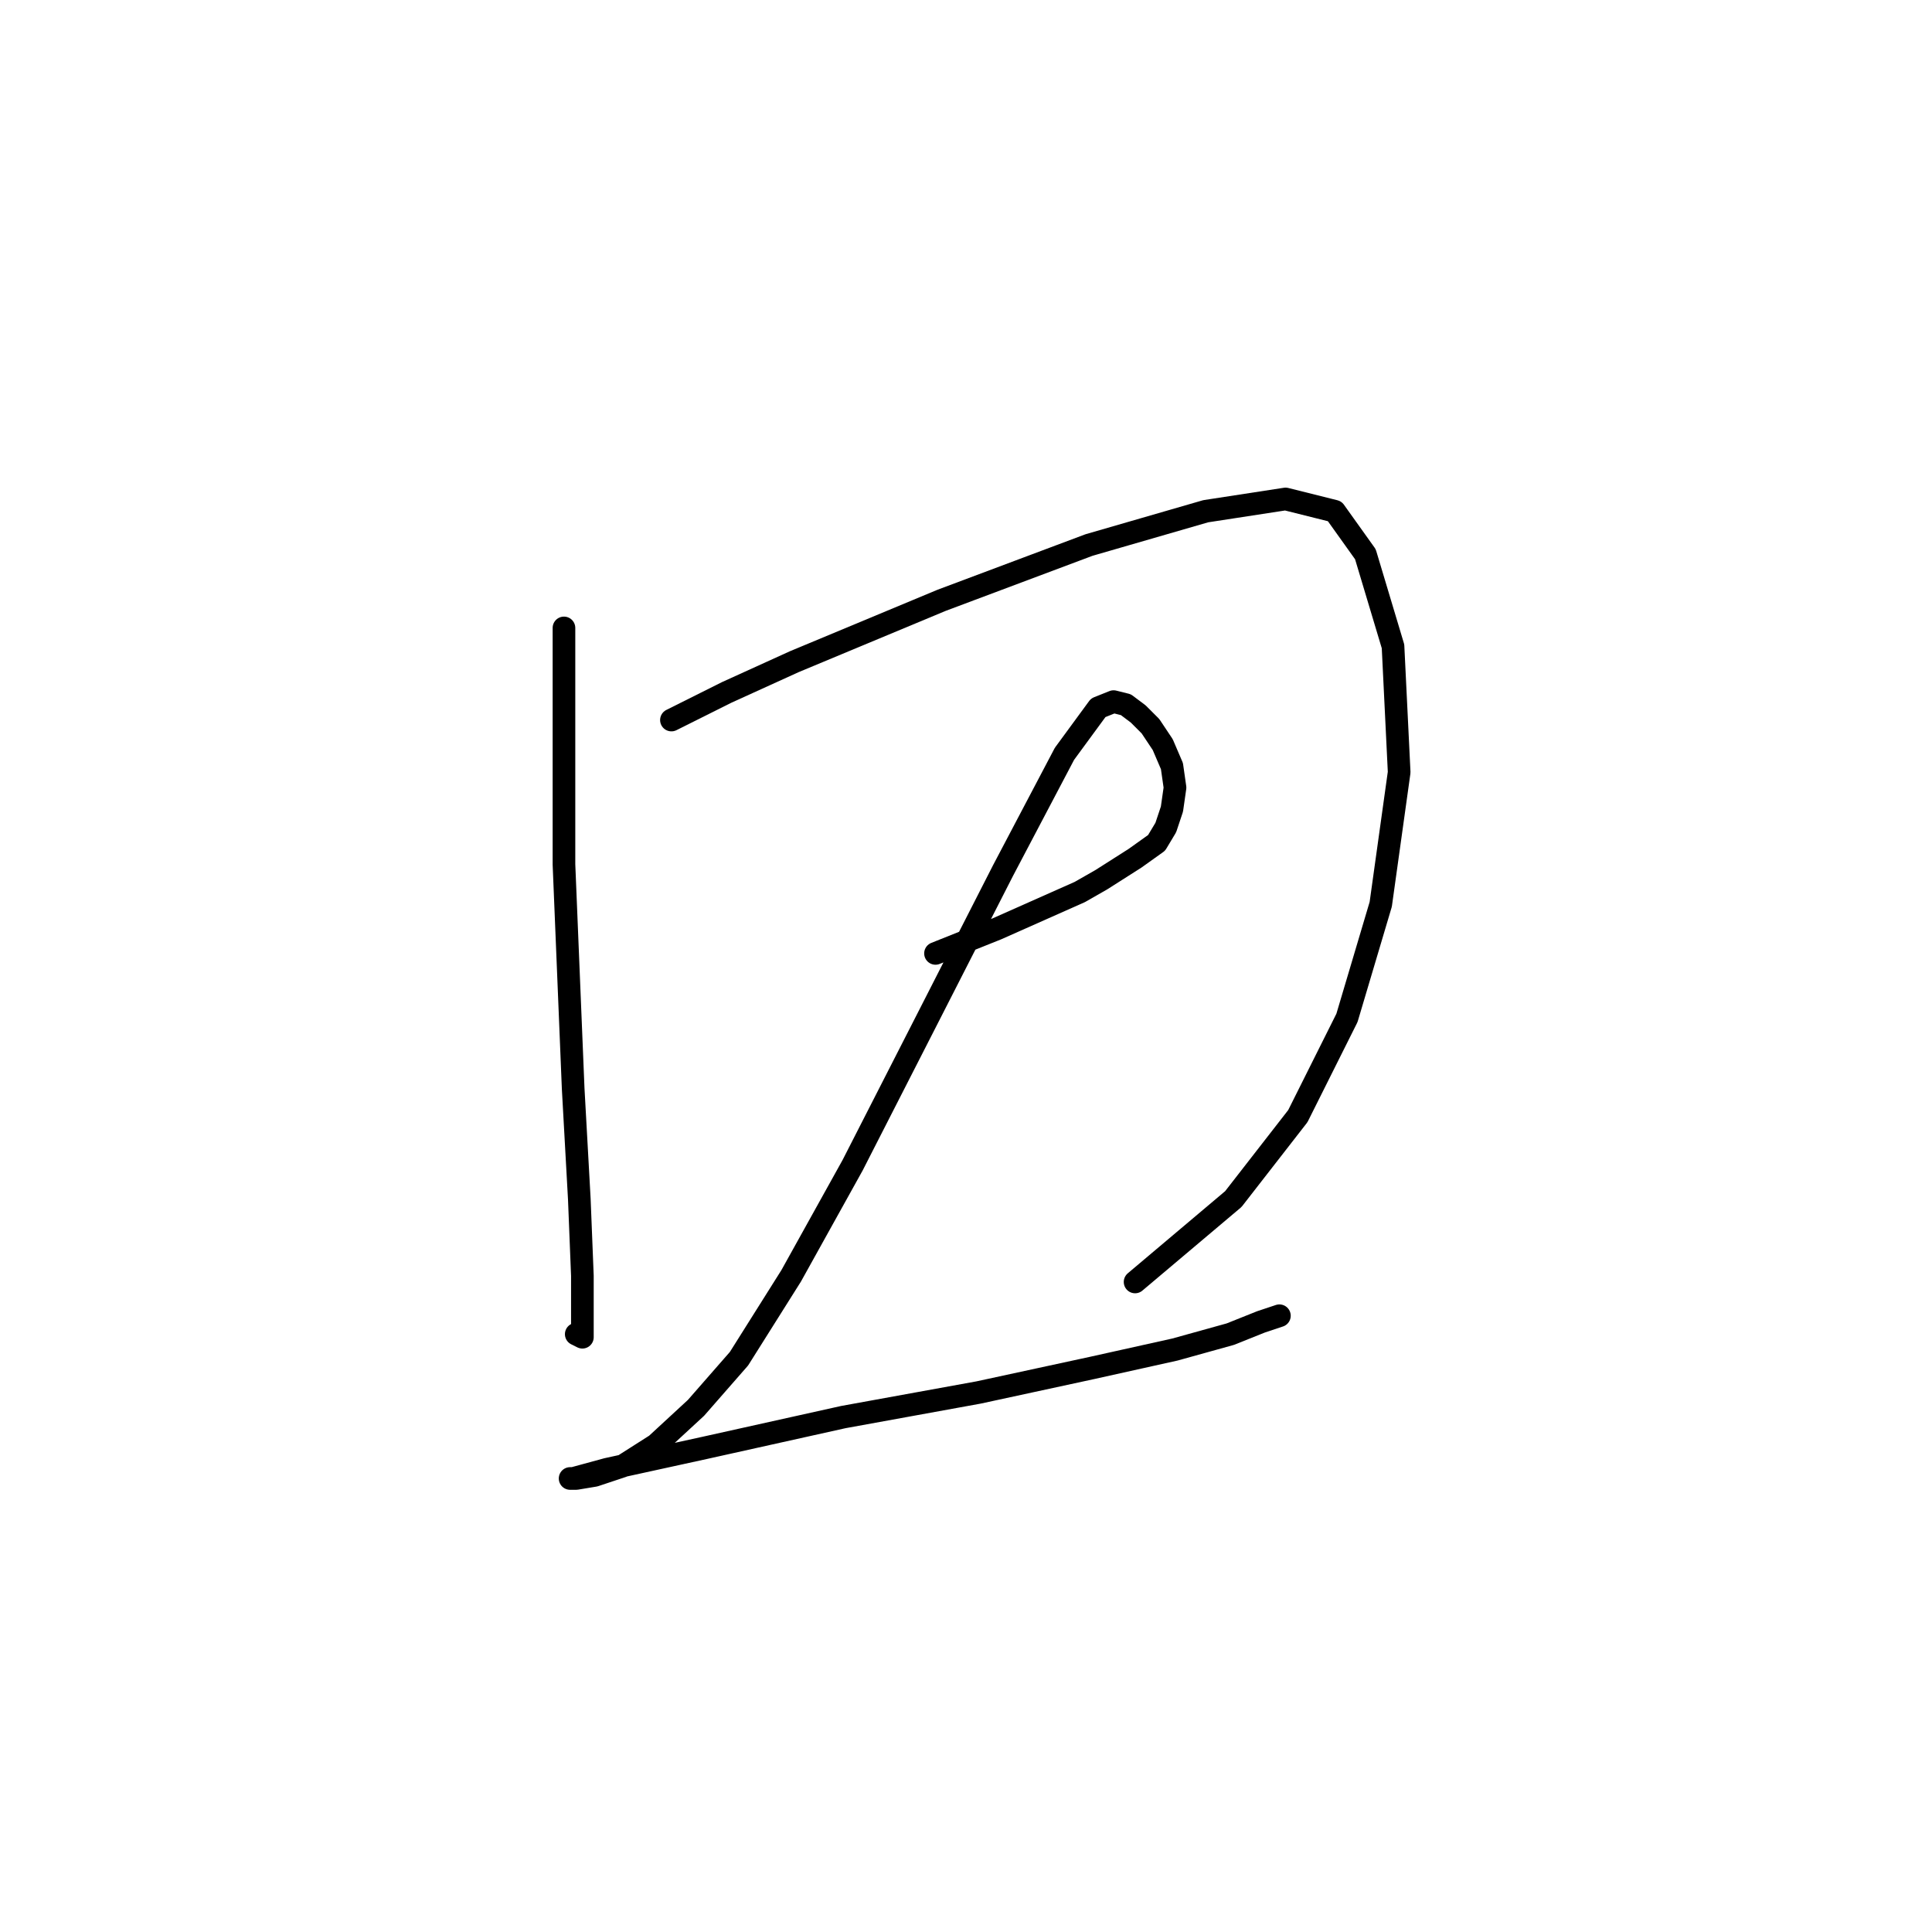 <?xml version="1.0" standalone="no"?>
    <svg width="256" height="256" xmlns="http://www.w3.org/2000/svg" version="1.1">
    <polyline stroke="black" stroke-width="3" stroke-linecap="round" fill="transparent" stroke-linejoin="round" points="74.728 83.203 74.728 88.899 74.728 104.767 74.728 114.532 75.948 144.234 76.762 158.881 77.169 169.053 77.169 174.749 77.169 177.19 76.355 176.783 76.355 176.783 " />
        <polyline stroke="black" stroke-width="3" stroke-linecap="round" fill="transparent" stroke-linejoin="round" points="88.968 95.409 96.292 91.748 105.243 87.679 124.773 79.542 144.302 72.218 159.763 67.742 170.342 66.115 176.852 67.742 180.921 73.438 184.582 85.645 185.396 102.326 182.955 119.822 178.479 134.876 171.969 147.895 163.425 158.881 150.405 169.866 150.405 169.866 " />
        <polyline stroke="black" stroke-width="3" stroke-linecap="round" fill="transparent" stroke-linejoin="round" points="123.959 126.331 128.028 124.704 132.096 123.076 143.082 118.194 145.93 116.567 150.405 113.718 153.253 111.684 154.474 109.65 155.288 107.209 155.695 104.361 155.288 101.512 154.067 98.664 152.44 96.223 150.812 94.596 149.185 93.375 147.557 92.968 145.523 93.782 141.047 99.885 132.91 115.346 122.738 135.283 112.973 154.405 104.836 169.053 97.919 180.038 92.223 186.548 86.934 191.43 82.458 194.279 78.796 195.499 76.355 195.906 75.542 195.906 75.948 195.906 80.424 194.685 93.444 191.837 111.753 187.769 129.655 184.514 144.709 181.259 155.695 178.818 163.018 176.783 167.087 175.156 169.528 174.342 169.528 174.342 " />
        </svg>